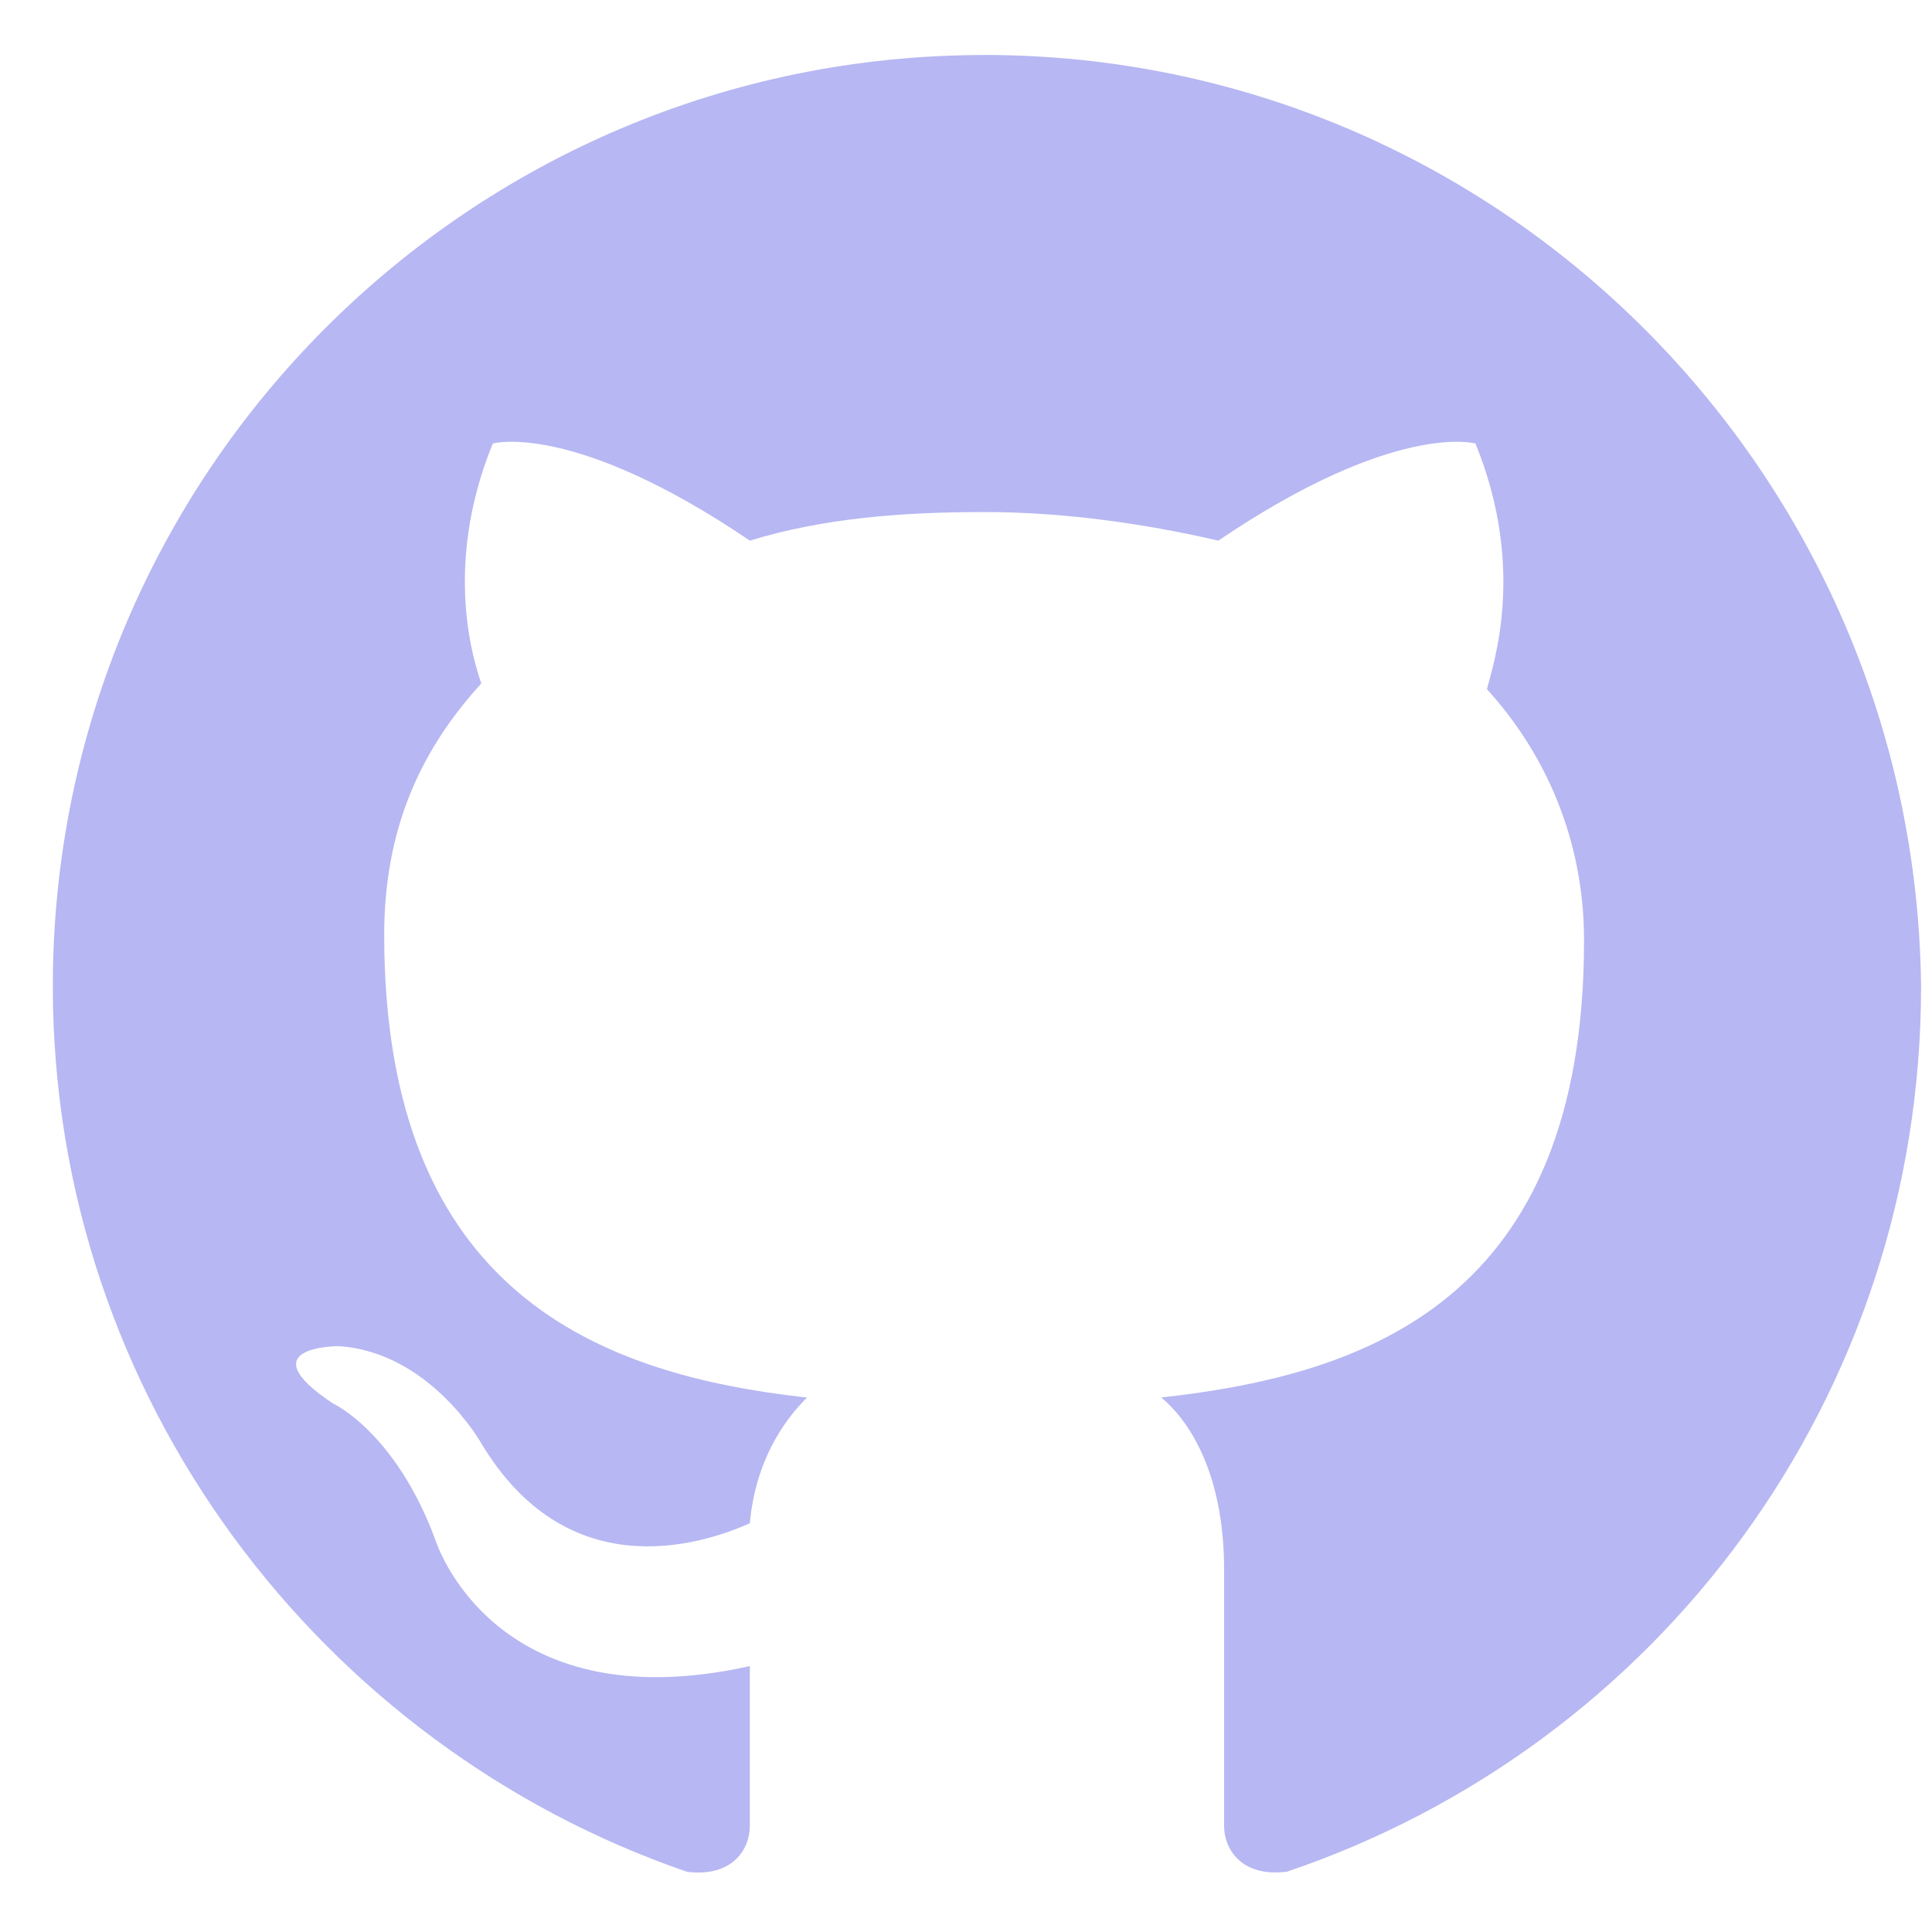 <svg fill="none" height="29" viewBox="0 0 29 29" width="29" xmlns="http://www.w3.org/2000/svg" xmlns:xlink="http://www.w3.org/1999/xlink"><clipPath id="a"><path d="m.793.826h28.042v28.042h-28.042z"/></clipPath><g clip-path="url(#a)"><path clip-rule="evenodd" d="m14.771.826c-7.718 0-13.978 6.26-13.978 13.978 0 6.174 4.03 11.405 9.519 13.292.686.086.943-.343.943-.686s0-1.2 0-2.401c-3.859.858-4.717-1.887-4.717-1.887-.6-1.629-1.544-2.058-1.544-2.058-1.286-.858.086-.858.086-.858 1.372.086 2.144 1.458 2.144 1.458 1.286 2.144 3.259 1.544 4.031 1.201.086-.943.514-1.544.858-1.887-3.087-.343-6.346-1.544-6.346-6.946 0-1.544.515-2.744 1.458-3.773-.086-.257-.6-1.715.172-3.602 0 0 1.201-.343 3.859 1.458 1.115-.343 2.315-.429 3.516-.429 1.201 0 2.401.172 3.516.429 2.658-1.801 3.859-1.458 3.859-1.458.772 1.887.257 3.344.172 3.687.858.943 1.458 2.23 1.458 3.773 0 5.402-3.259 6.517-6.346 6.86.514.429.943 1.286.943 2.573v3.859c0 .343.257.772.943.686 5.574-1.887 9.519-7.118 9.519-13.292-.086-7.718-6.346-13.978-14.064-13.978z" fill="#b7b7f3" fill-rule="evenodd"/></g></svg>